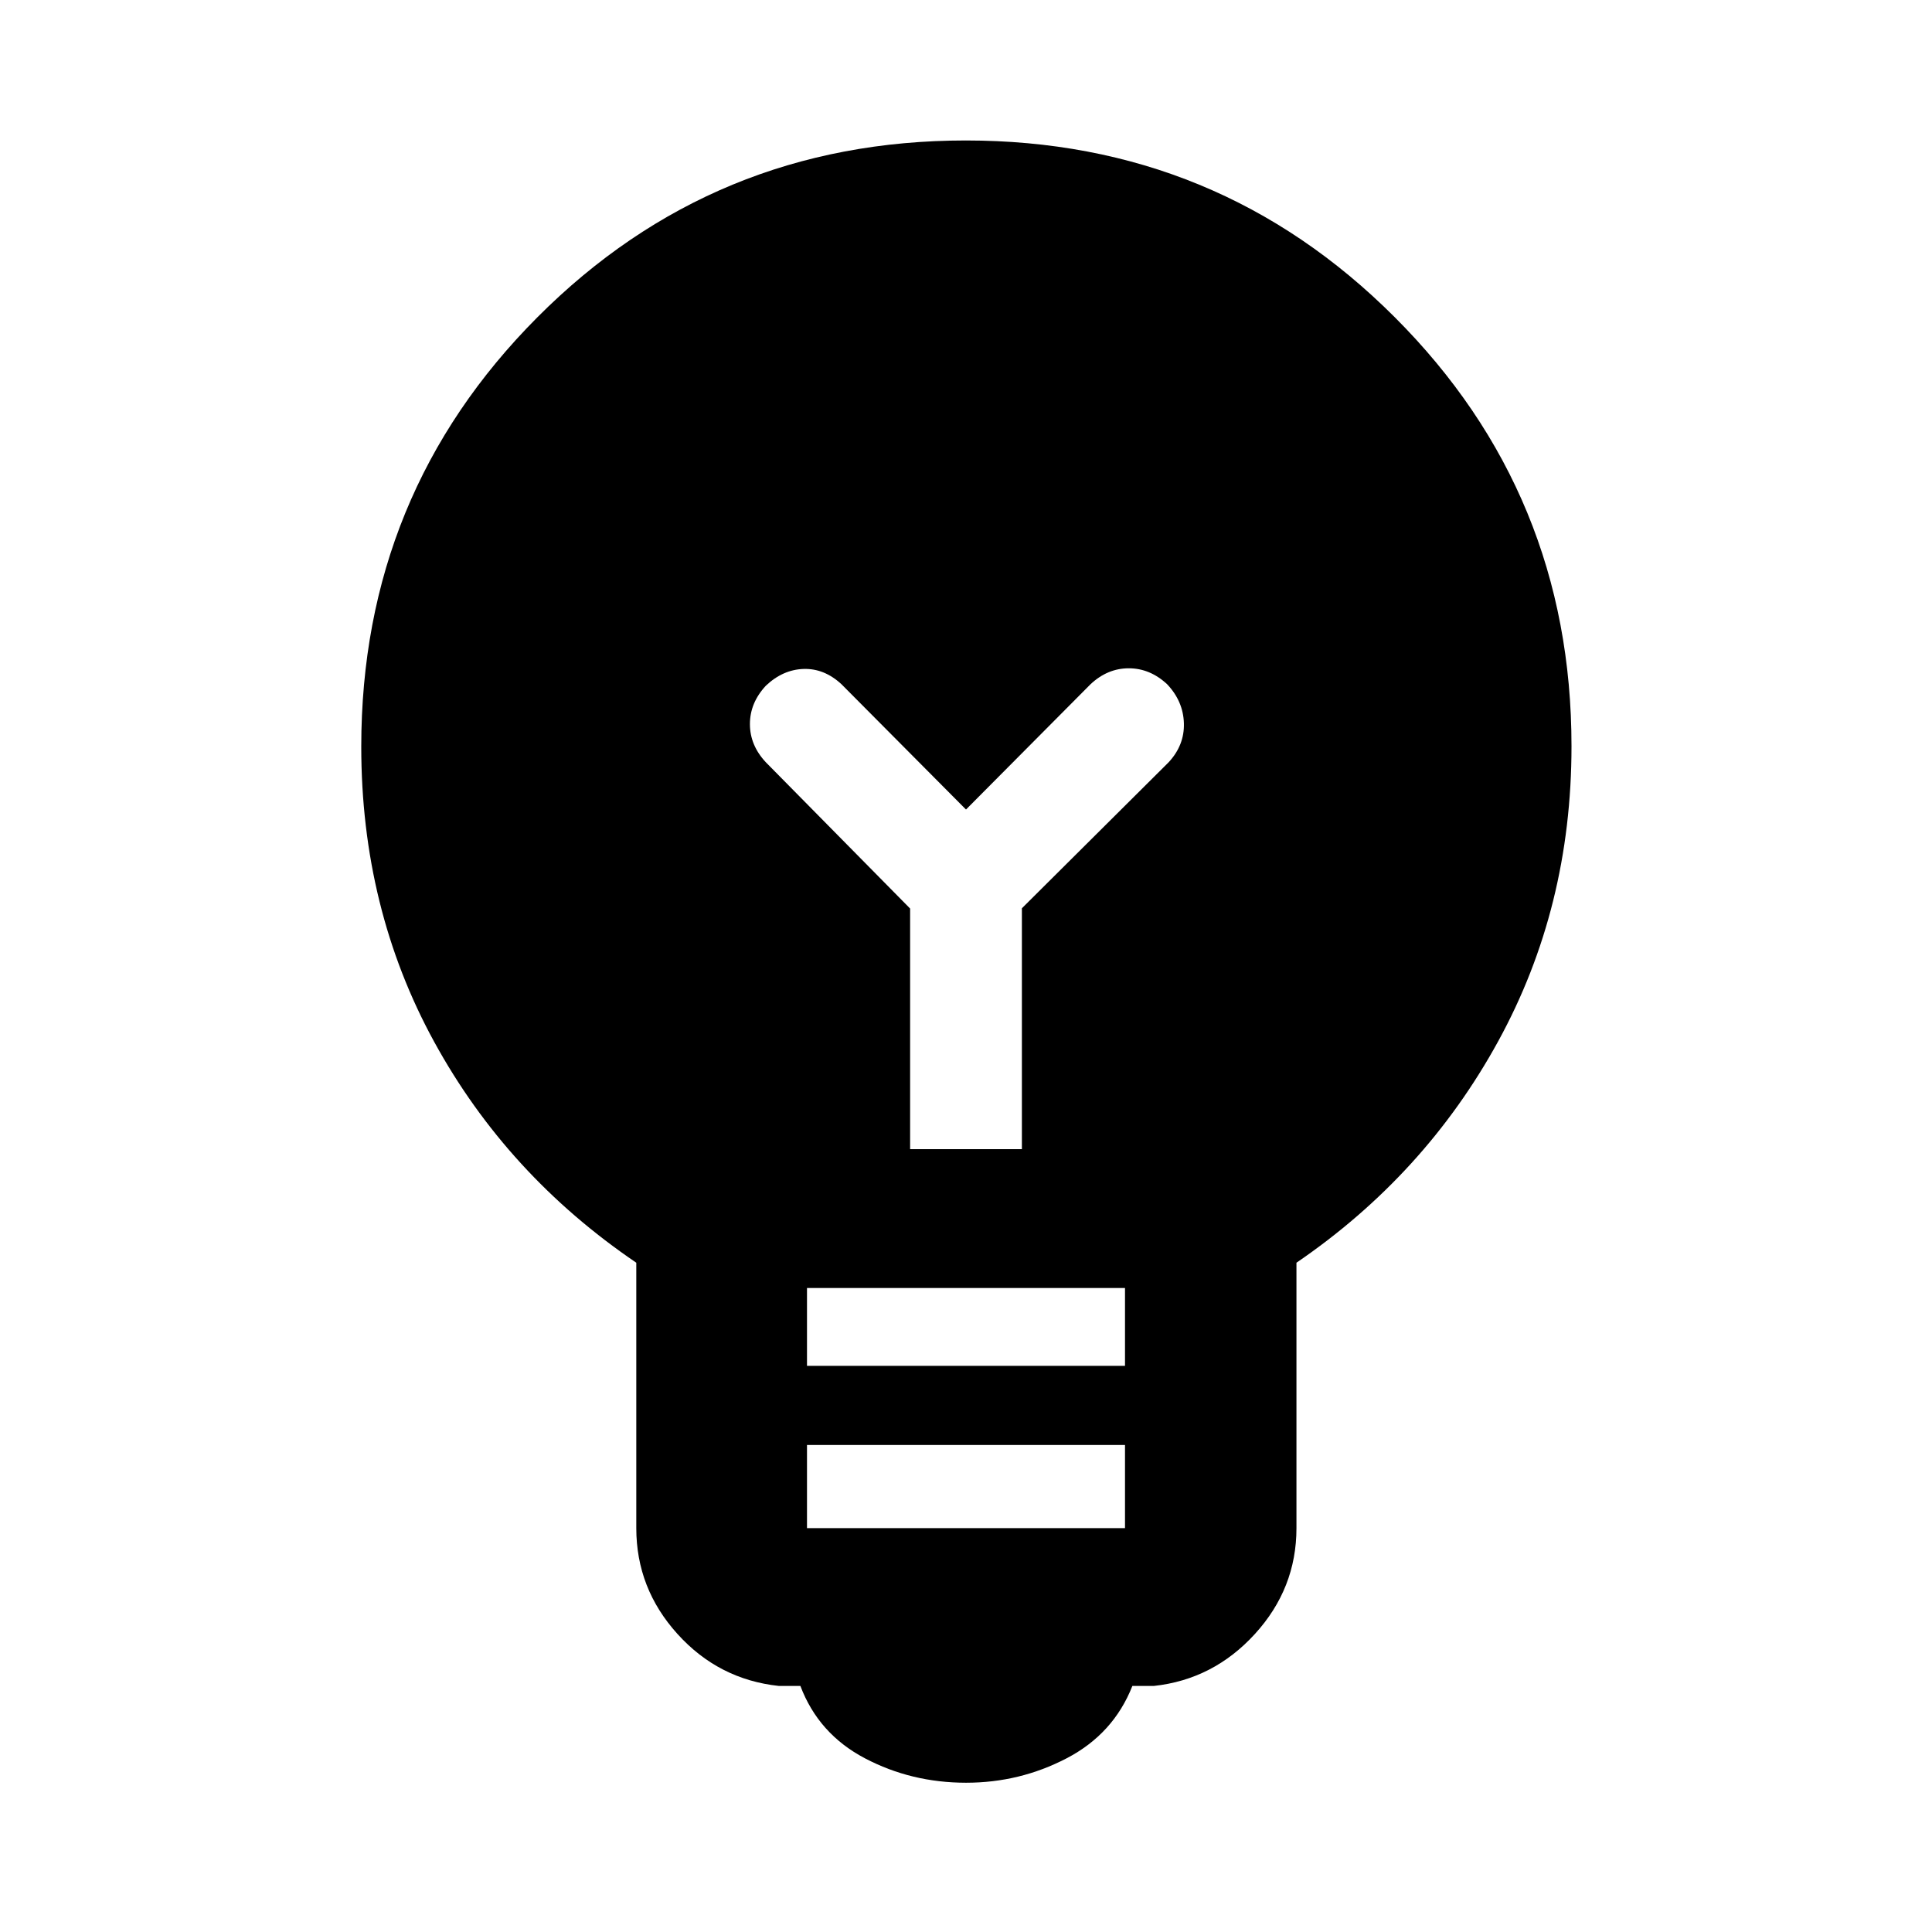 <svg xmlns="http://www.w3.org/2000/svg" height="40" viewBox="0 -960 960 960" width="40"><path d="M480.07-74.17q-27.2 0-50.28-12.13-23.07-12.12-32.08-35.96h-10.67q-29.96-3.2-50.41-25.83-20.46-22.62-20.46-52.58v-131.89q-64.23-43.62-100.45-109.81-36.21-66.2-36.21-146.62 0-125.56 87.55-213.39 87.56-87.82 212.86-87.82 125.3 0 213.12 87.82 87.83 87.83 87.83 213.17 0 80.14-36.41 146.58-36.4 66.45-100.26 110.07v131.89q0 29.96-20.64 52.58-20.64 22.63-50.23 25.83h-10.66q-9.39 23.84-32.68 35.96-23.29 12.13-49.92 12.13Zm-79.08-126.5h158.02V-242H400.99v41.33Zm0-80.66h158.02V-320H400.99v38.67Zm106.78-107.66v-119.69l72.91-72.54q7.92-8.53 7.59-19.44-.34-10.91-8.33-19.35-8.51-7.92-19.06-7.92-10.56 0-19 7.92L480-557.75l-61.88-62.26q-8.54-7.92-18.83-7.59-10.3.33-18.74 8.32-7.92 8.51-7.92 19.07 0 10.55 7.92 18.99l71.68 72.67v119.56h55.54Z"/></svg>